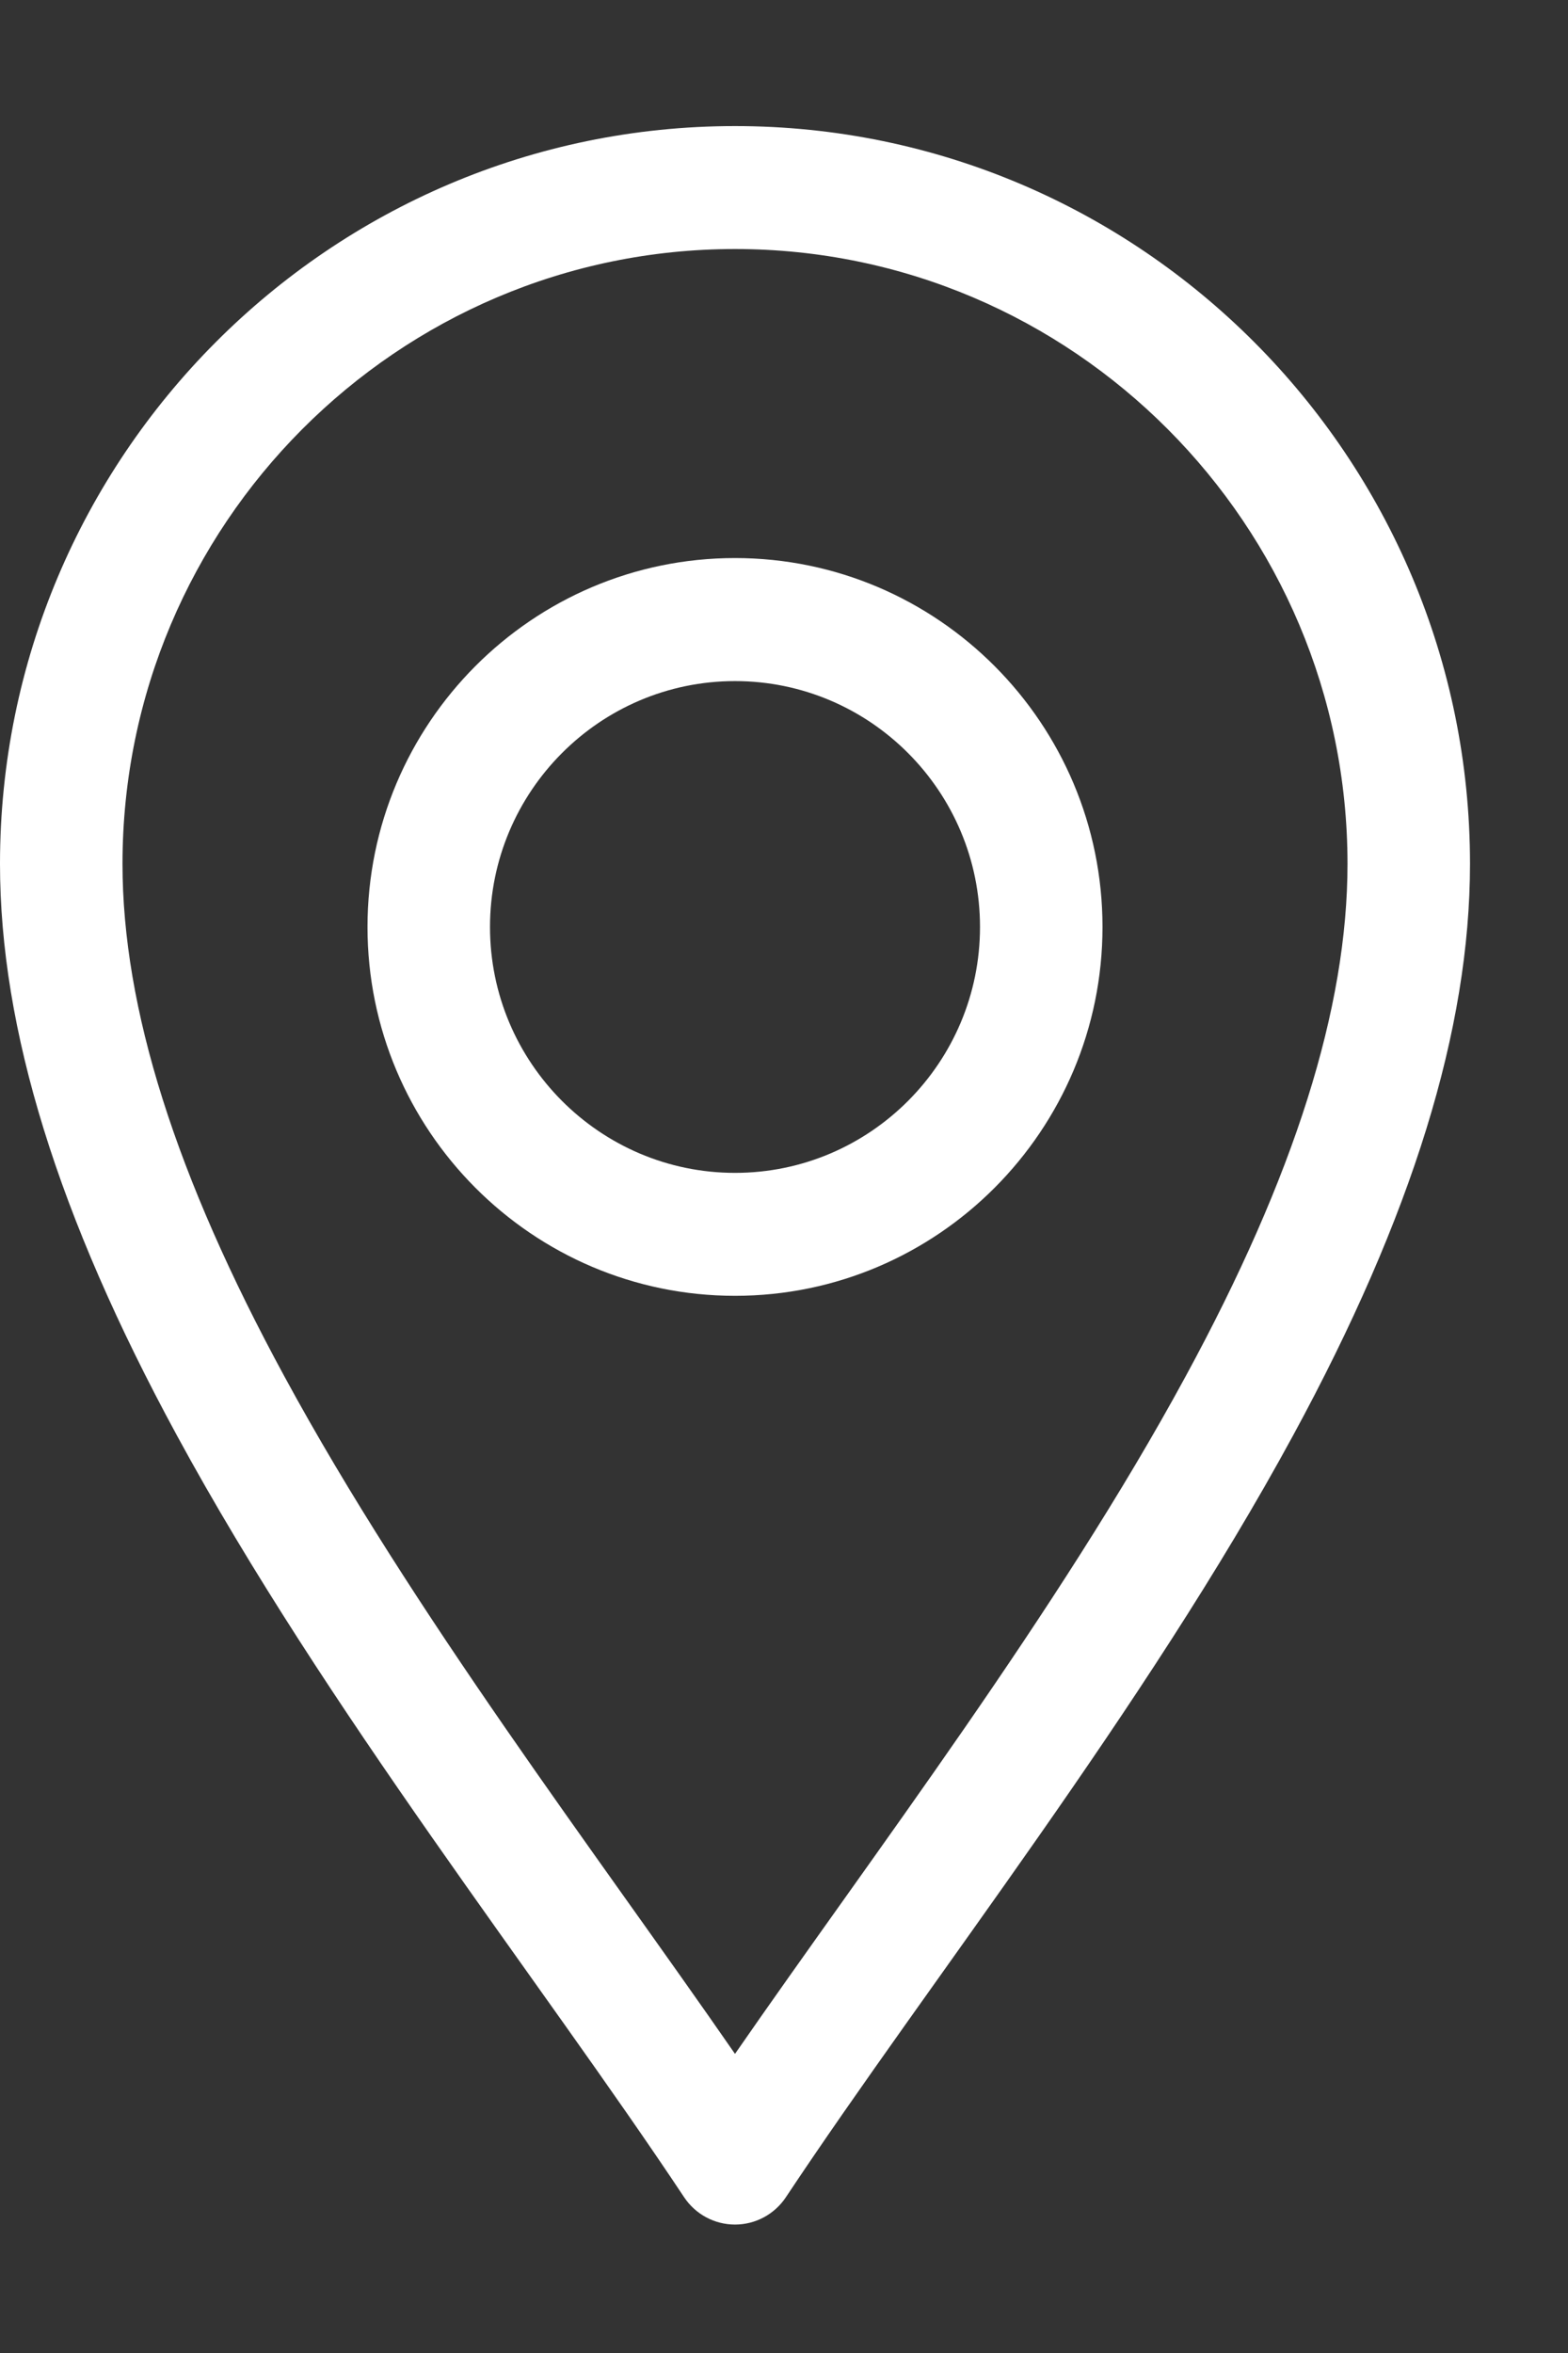 <svg width="16" height="24" viewBox="0 0 16 24" fill="none" xmlns="http://www.w3.org/2000/svg">
<rect x="0" y="0" width="16" height="24" fill="#333333" stroke="none"/>
<path d="M7.5 13.217C9.568 13.217 11.25 11.529 11.25 9.455C11.25 7.38 9.568 5.692 7.5 5.692C5.432 5.692 3.75 7.38 3.75 9.455C3.75 11.529 5.432 13.217 7.5 13.217ZM7.5 6.947C8.879 6.947 10 8.072 10 9.455C10 10.838 8.879 11.963 7.5 11.963C6.122 11.963 5 10.838 5 9.455C5 8.072 6.122 6.947 7.5 6.947Z" fill="white"/>
<path d="M6.98 22.41C7.096 22.585 7.291 22.69 7.5 22.69C7.709 22.69 7.904 22.585 8.02 22.41C9.499 20.184 11.678 17.435 13.196 14.639C14.41 12.404 15 10.497 15 8.811C15 4.661 11.636 1.286 7.5 1.286C3.365 1.286 0 4.661 0 8.811C0 10.497 0.59 12.404 1.804 14.639C3.321 17.433 5.504 20.189 6.98 22.41ZM7.5 2.54C10.946 2.54 13.75 5.353 13.75 8.811C13.75 10.282 13.21 11.993 12.098 14.039C10.79 16.449 8.922 18.894 7.5 20.949C6.078 18.894 4.21 16.45 2.902 14.039C1.79 11.993 1.25 10.282 1.25 8.811C1.25 5.353 4.054 2.54 7.5 2.54Z" fill="white"/>
</svg>
